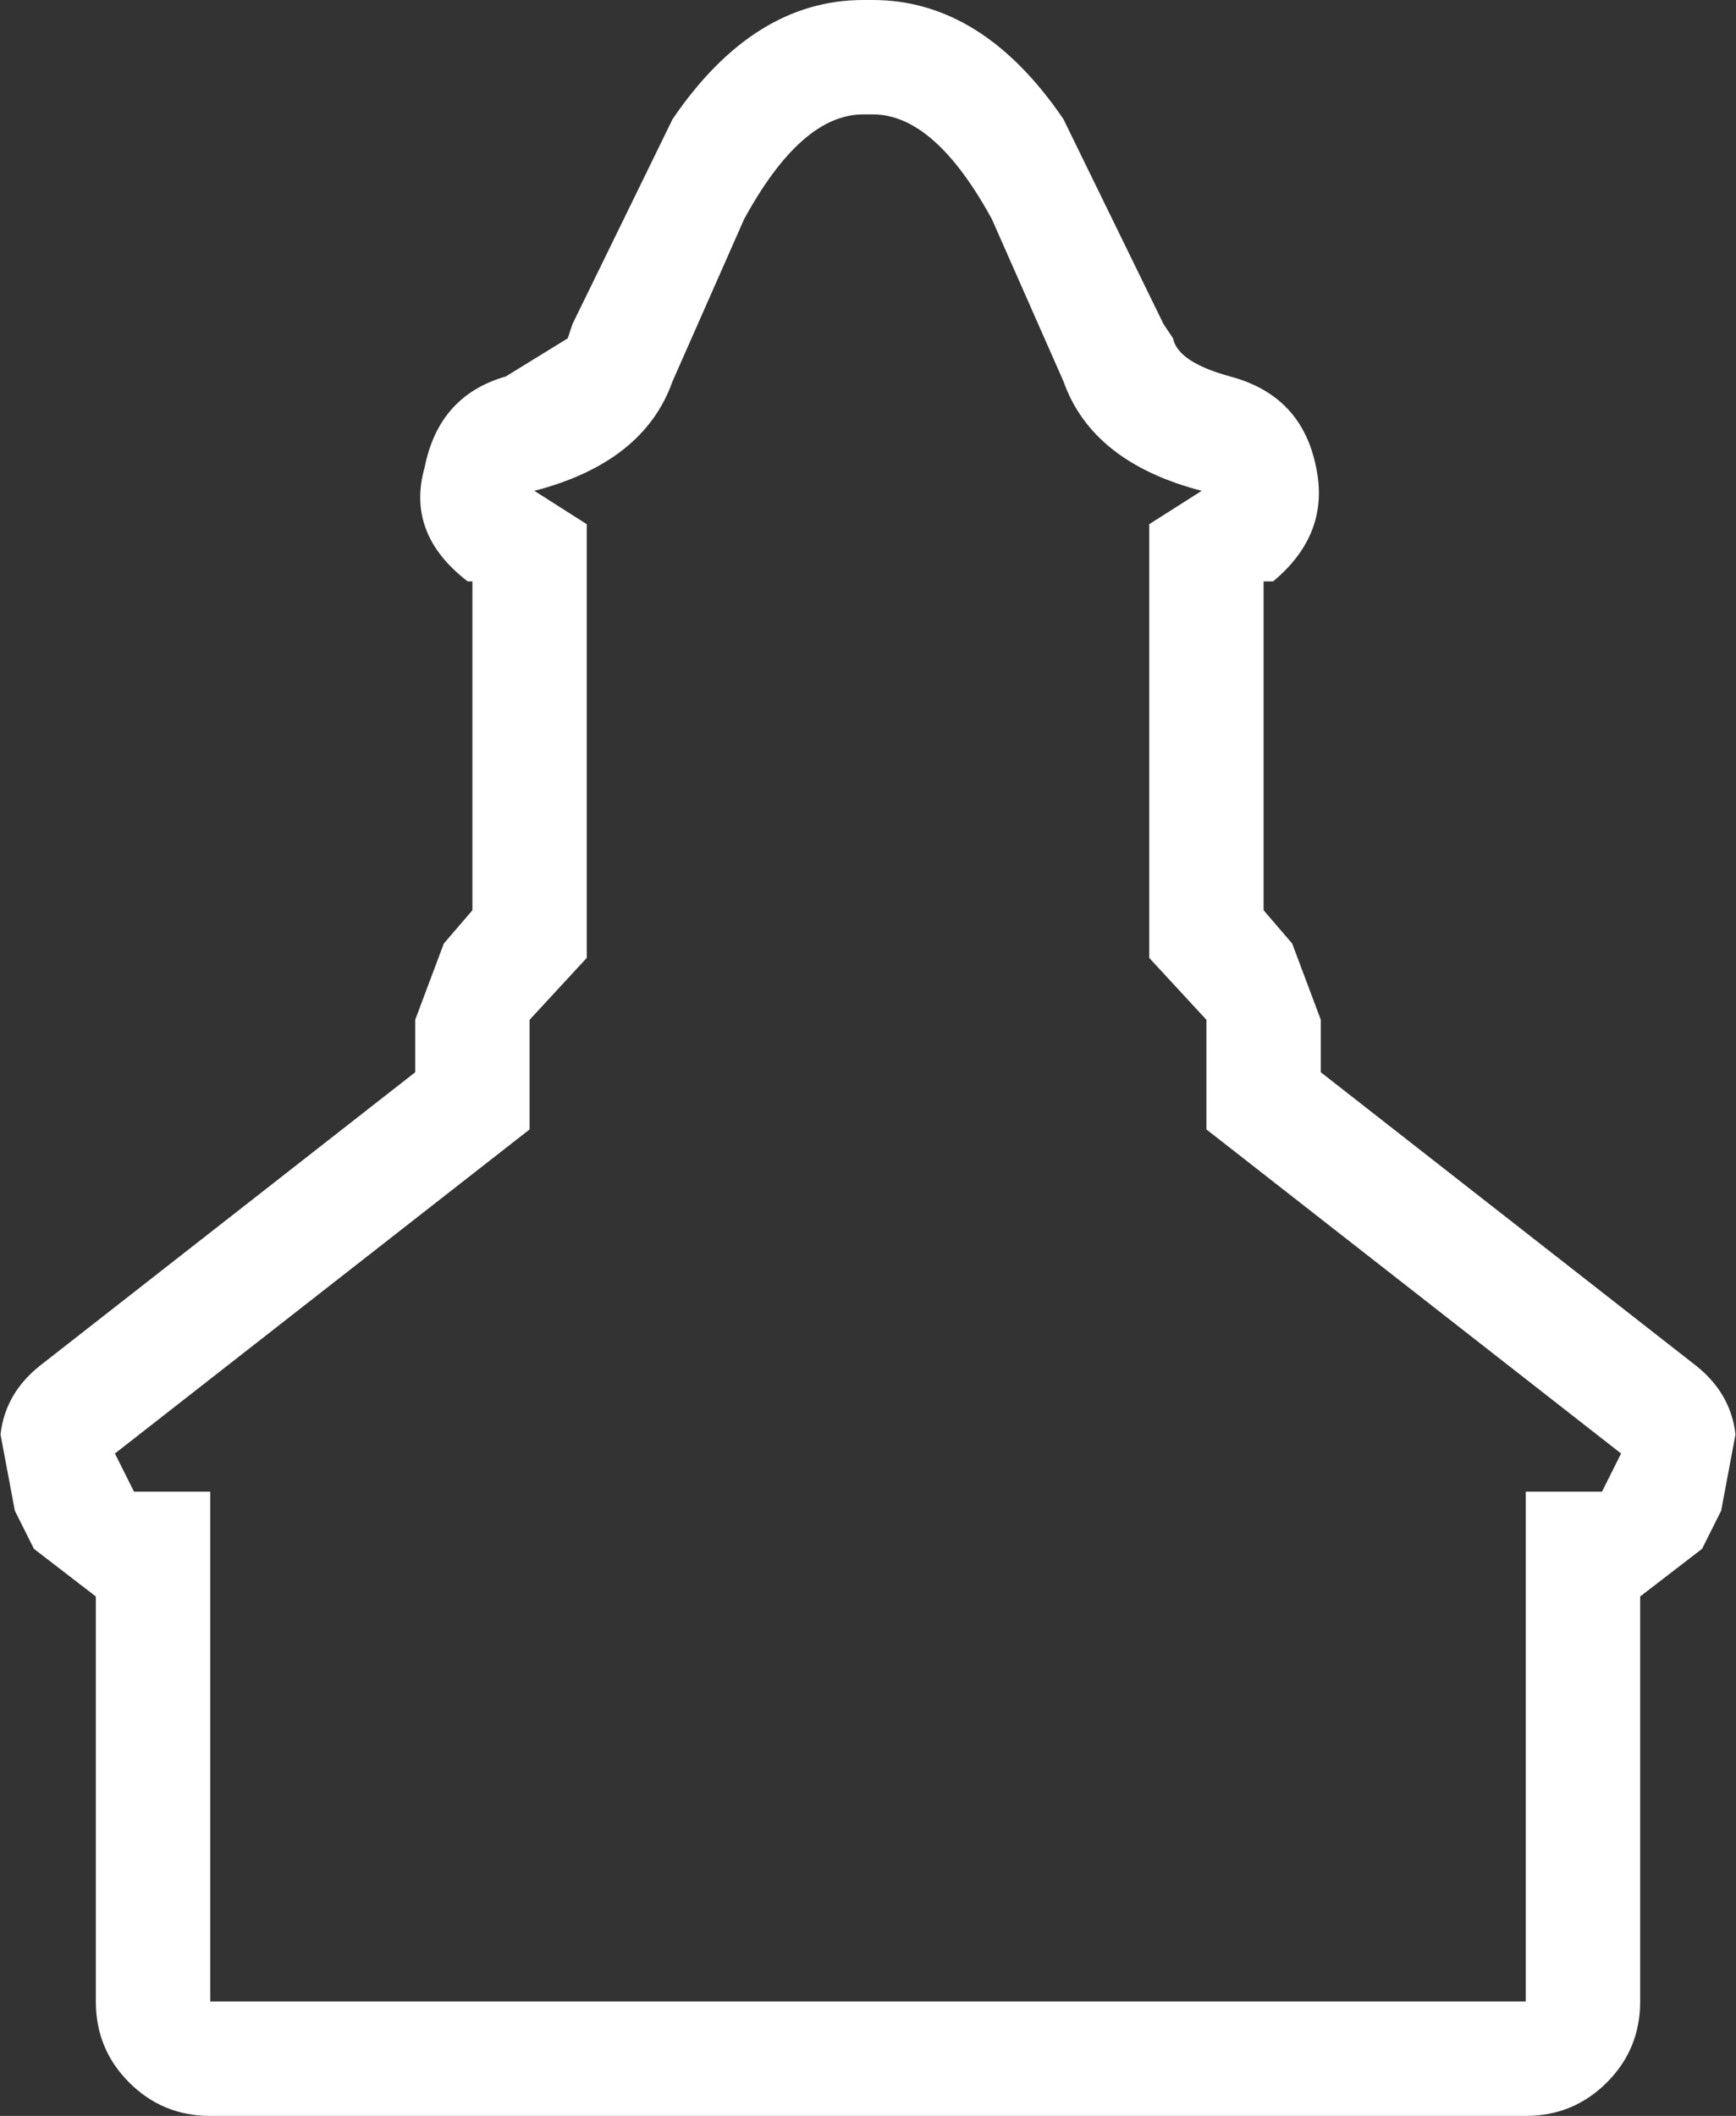 <?xml version="1.0" encoding="UTF-8"?>
<svg xmlns="http://www.w3.org/2000/svg" xmlns:xlink="http://www.w3.org/1999/xlink" width="128pt" height="156pt" viewBox="0 0 128 156" version="1.1">
<rect x="0" y="0" width="128" height="156" fill="#333333" stroke="none"/>
<g id="surface1">
<path style=" stroke:none;fill-rule:nonzero;fill:rgb(100%,100%,100%);fill-opacity:1;" d="M 78.41 28.109 L 73.137 16.164 C 70.324 11.008 67.398 8.434 64.352 8.434 L 63.648 8.434 C 60.602 8.434 57.676 11.008 54.863 16.164 L 49.59 28.109 C 48.184 32.09 44.789 34.785 39.398 36.188 L 43.266 38.648 L 43.266 70.621 L 39.047 75.188 L 39.047 83.27 L 8.473 107.164 L 9.879 109.973 L 15.5 109.973 L 15.5 147.566 L 112.5 147.566 L 112.5 109.973 L 118.121 109.973 L 119.527 107.164 L 88.953 83.27 L 88.953 75.188 L 84.734 70.621 L 84.734 38.648 L 88.602 36.188 C 83.211 34.785 79.816 32.09 78.41 28.109 M 78.41 8.785 L 85.789 23.891 L 86.492 24.945 C 86.727 26.117 88.133 27.055 90.711 27.758 C 94.223 28.695 96.332 30.918 97.035 34.434 C 97.738 37.711 96.684 40.523 93.871 42.863 L 93.168 42.863 L 93.168 67.109 L 95.277 69.566 L 97.387 75.188 L 97.387 79.055 L 124.797 100.488 C 126.672 101.891 127.727 103.648 127.961 105.758 L 126.906 111.379 L 125.5 114.188 L 120.934 117.703 L 120.934 147.566 C 120.934 149.91 120.113 151.902 118.473 153.539 C 116.832 155.18 114.84 156 112.5 156 L 15.5 156 C 13.16 156 11.168 155.18 9.527 153.539 C 7.887 151.902 7.066 149.91 7.066 147.566 L 7.066 117.703 L 2.5 114.188 L 1.094 111.379 L 0.039 105.758 C 0.273 103.648 1.328 101.891 3.203 100.488 L 30.613 79.055 L 30.613 75.188 L 32.723 69.566 L 34.832 67.109 L 34.832 42.863 L 34.48 42.863 C 31.434 40.523 30.379 37.711 31.316 34.434 C 32.02 30.918 34.012 28.695 37.289 27.758 L 41.859 24.945 L 42.211 23.891 L 49.59 8.785 C 53.574 2.93 58.262 0 63.648 0 L 64.352 0 C 69.738 0 74.426 2.93 78.41 8.785 "/>
</g>
</svg>
